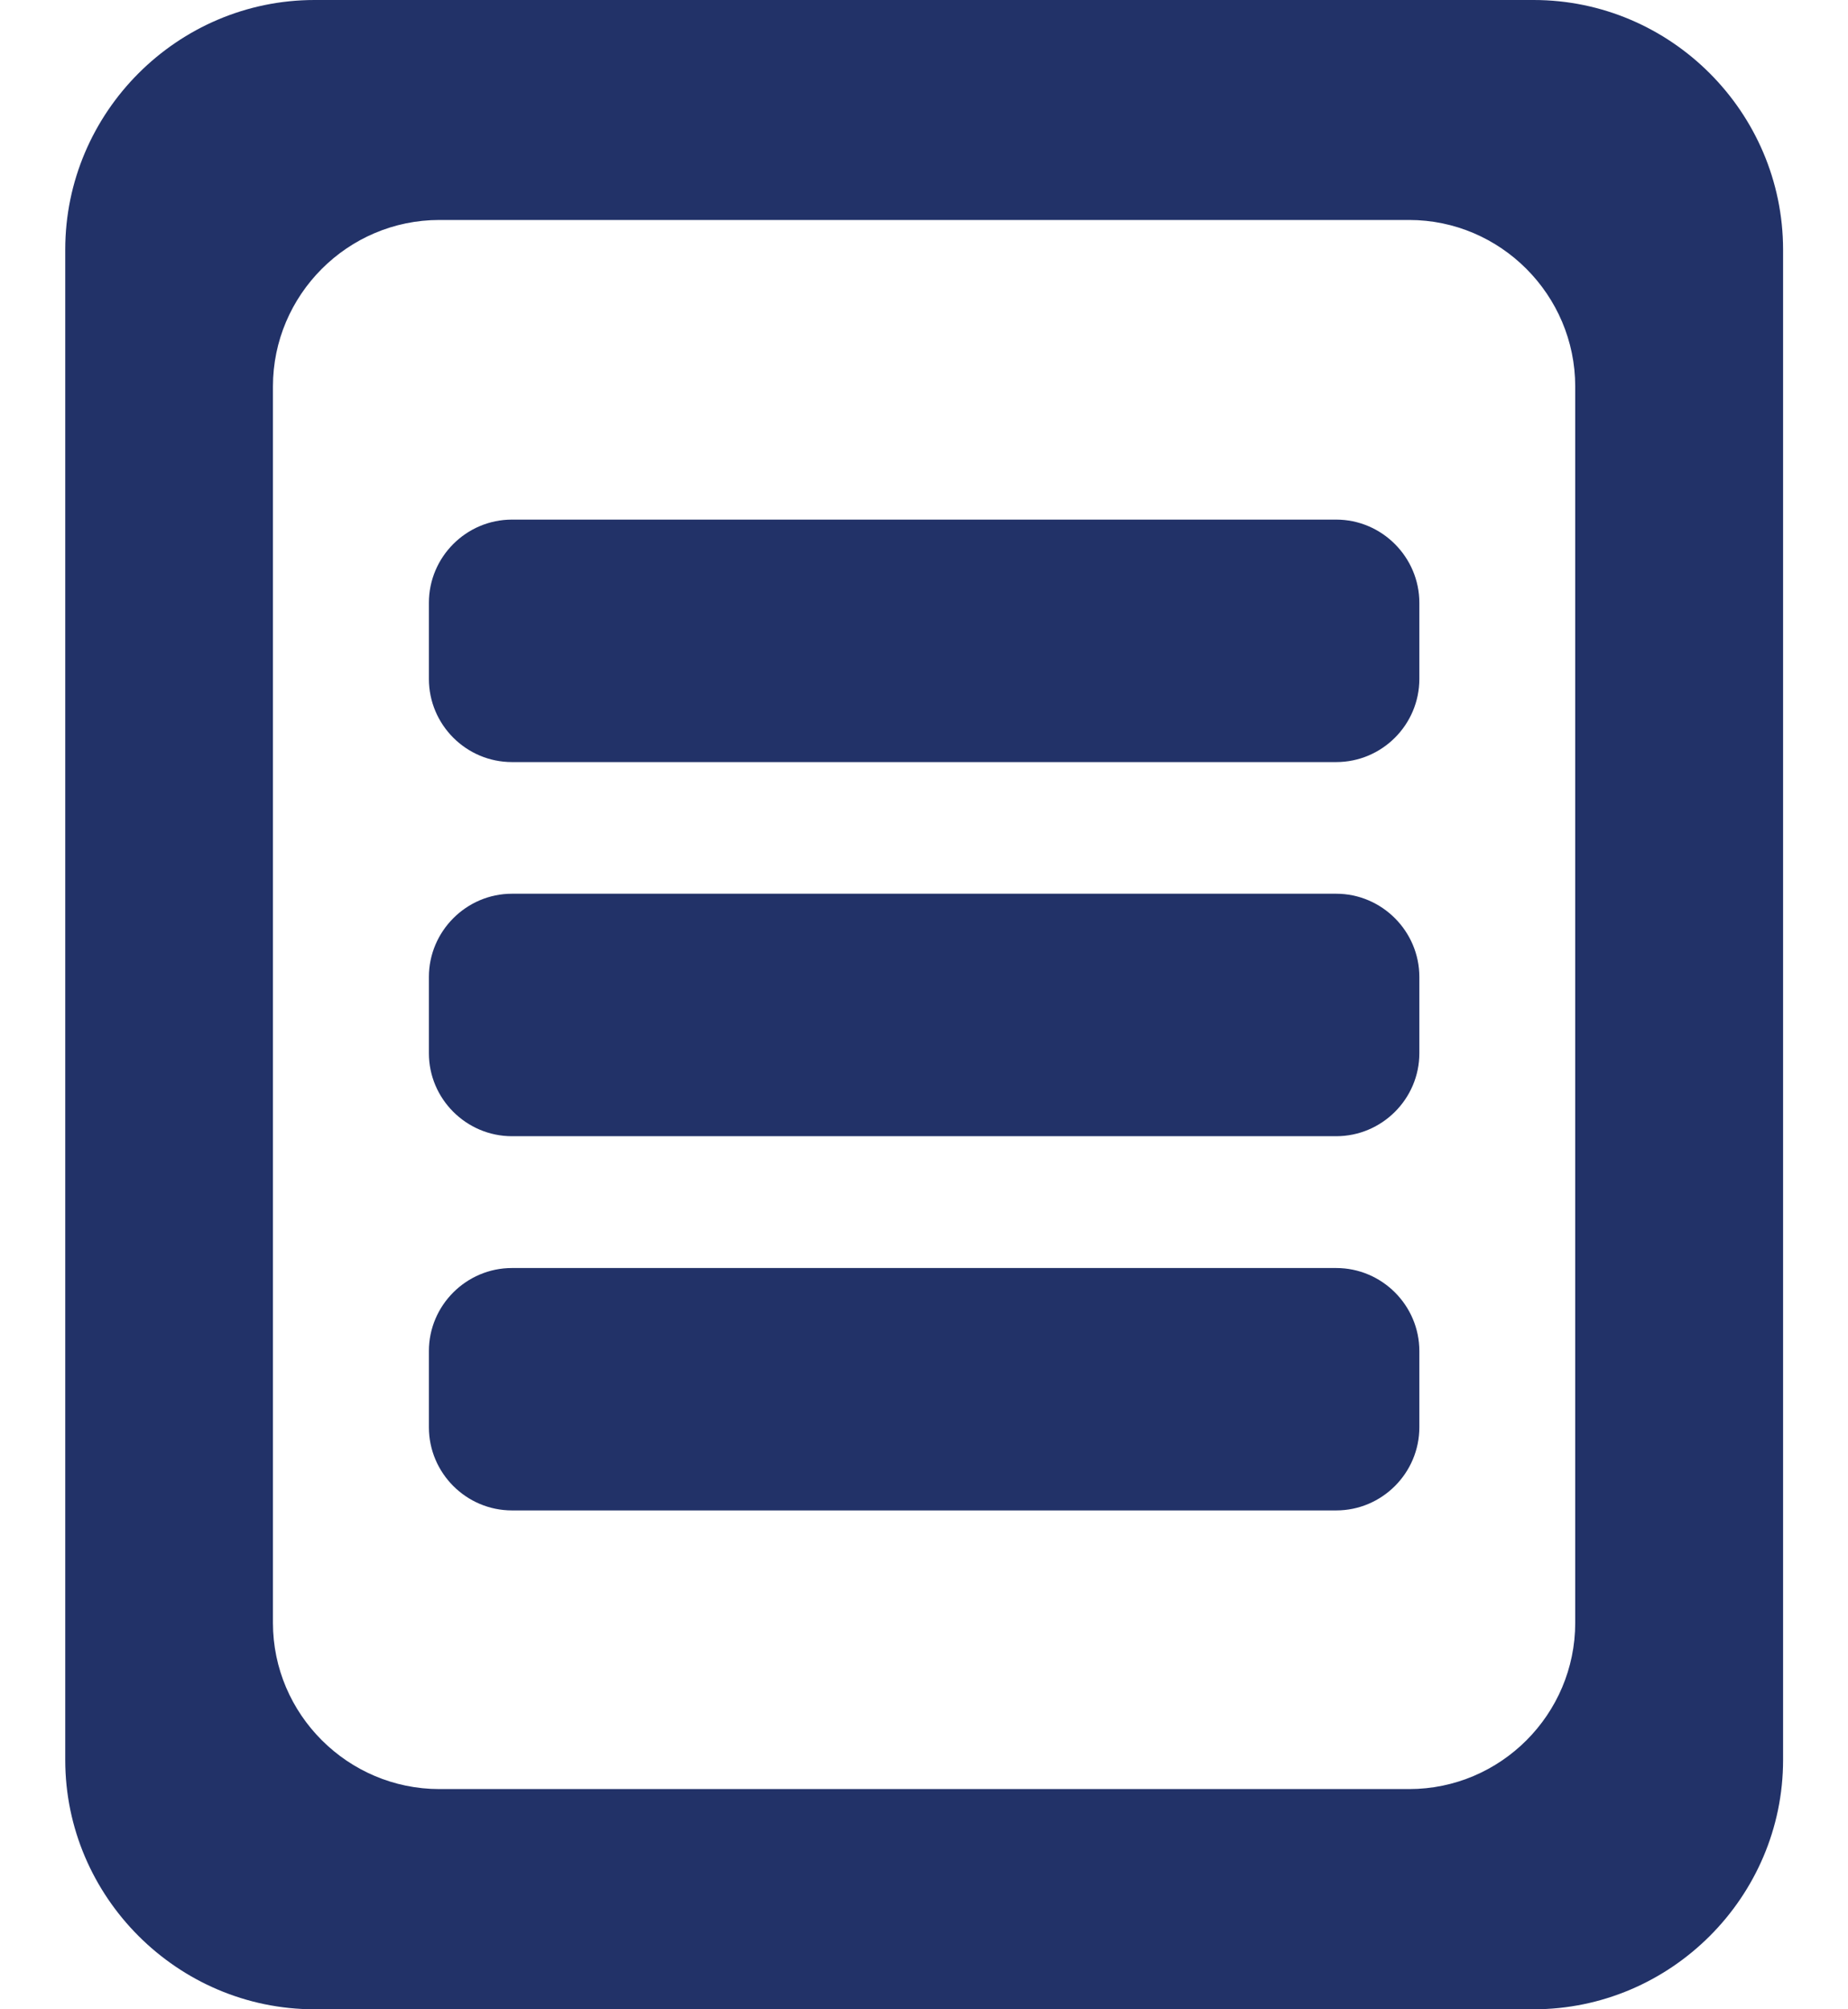 <svg width="23" height="25" viewBox="0 0 23 25" fill="none" xmlns="http://www.w3.org/2000/svg">
<path d="M19.087 0H3.915C2.21 0 0.812 1.397 0.812 3.105V21.898C0.812 23.602 2.21 25 3.915 25H19.087C20.795 25 22.192 23.602 22.192 21.898V3.105C22.19 1.397 20.795 0 19.087 0ZM19.605 20.192C19.605 21.33 18.677 22.26 17.538 22.26H5.468C4.33 22.26 3.397 21.33 3.397 20.192V4.808C3.397 3.67 4.327 2.737 5.468 2.737H17.538C18.675 2.737 19.605 3.67 19.605 4.808V20.192ZM16.63 11.12H6.372C5.803 11.12 5.338 11.588 5.338 12.155V13.105C5.338 13.672 5.803 14.137 6.372 14.137H16.63C17.2 14.137 17.665 13.672 17.665 13.105V12.155C17.665 11.588 17.2 11.12 16.63 11.12ZM16.63 6.465H6.372C5.803 6.465 5.338 6.93 5.338 7.5V8.447C5.338 9.018 5.803 9.482 6.372 9.482H16.63C17.2 9.482 17.665 9.018 17.665 8.447V7.5C17.665 6.933 17.2 6.465 16.63 6.465ZM16.63 15.777H6.372C5.803 15.777 5.338 16.242 5.338 16.81V17.758C5.338 18.328 5.803 18.793 6.372 18.793H16.63C17.2 18.793 17.665 18.328 17.665 17.758V16.81C17.665 16.242 17.2 15.777 16.63 15.777Z" fill="#223268"/>
</svg>

